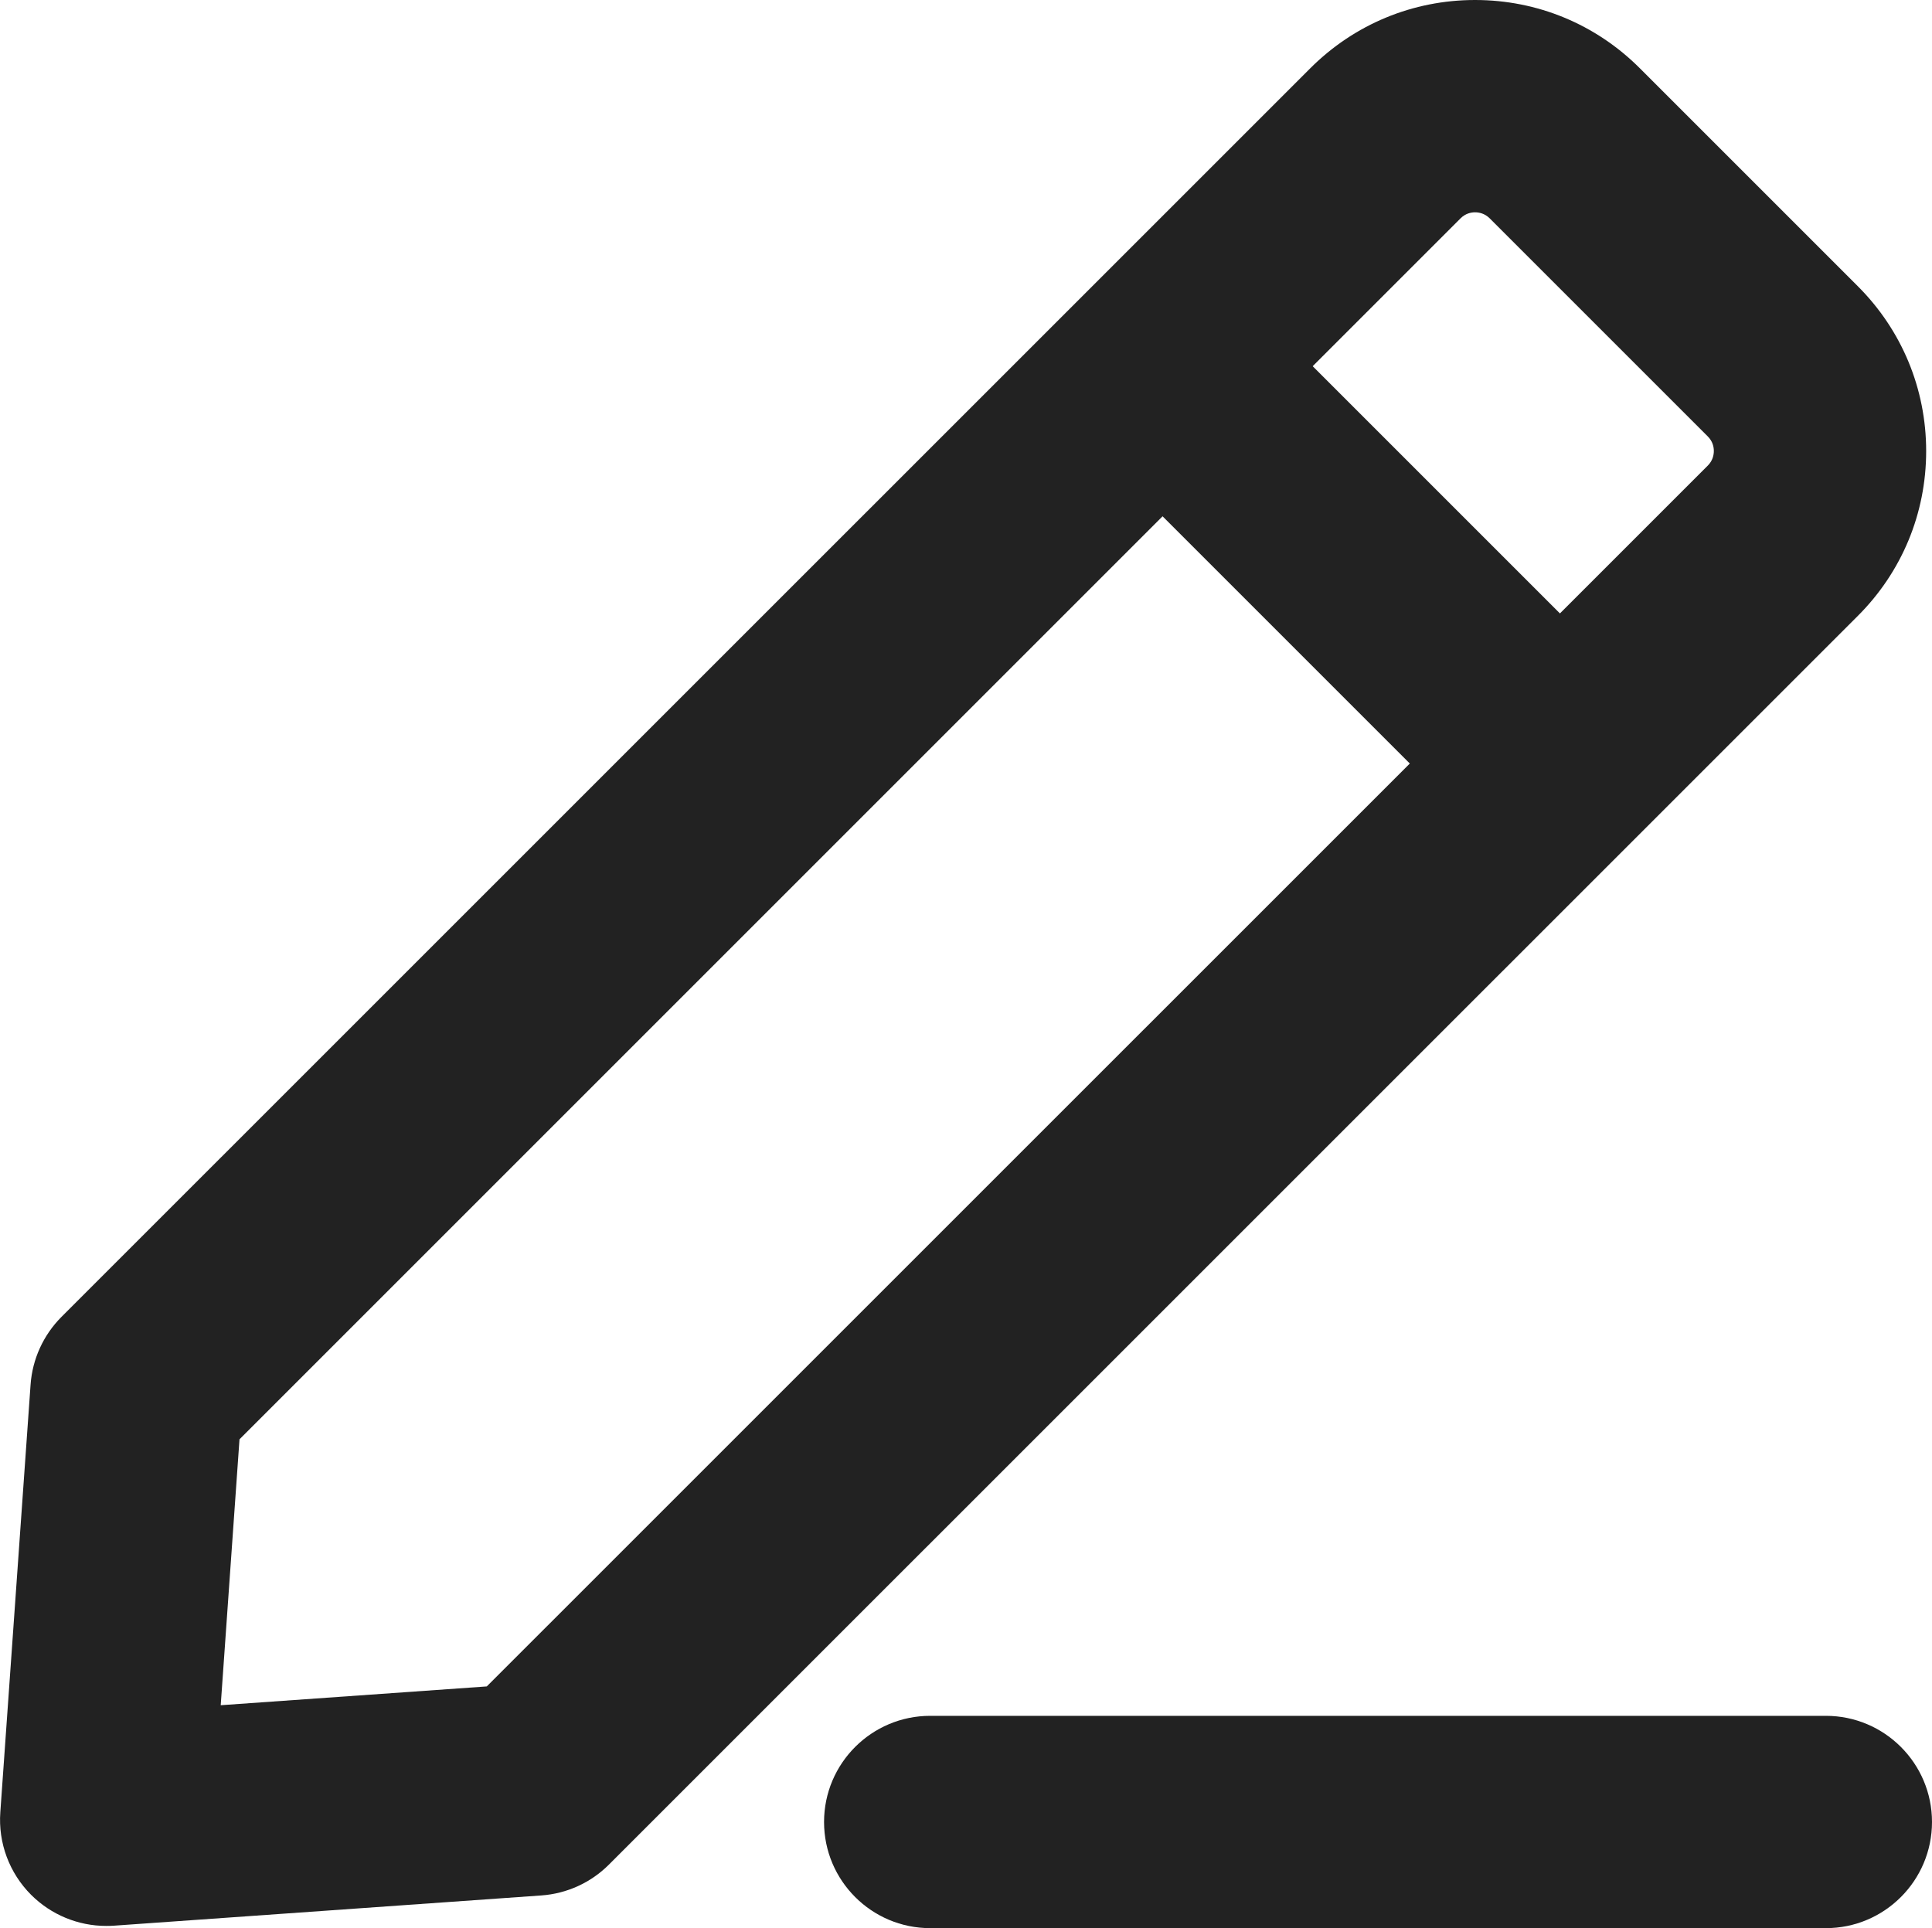 <?xml version="1.0" encoding="UTF-8"?>
<svg id="_레이어_2" data-name="레이어 2" xmlns="http://www.w3.org/2000/svg" viewBox="0 0 181.98 181.63">
  <defs>
    <style>
      .cls-1 {
        fill: #222;
      }
    </style>
  </defs>
  <g id="_최종" data-name="최종">
    <g>
      <path class="cls-1" d="M10,181.42c-2.64,0-5.19-1.05-7.07-2.93-2.05-2.05-3.11-4.89-2.9-7.78l2.85-40.28c.17-2.4,1.2-4.66,2.9-6.37L123.42,6.43c4.14-4.14,9.66-6.43,15.52-6.43s11.37,2.28,15.52,6.43l20.54,20.54c4.14,4.14,6.43,9.66,6.43,15.52s-2.28,11.37-6.43,15.52L57.35,175.65c-1.7,1.7-3.96,2.73-6.37,2.9l-40.28,2.85c-.24,.02-.47,.02-.71,.02Zm40.28-12.85h0Zm-27.72-33l-1.77,25.06,25.06-1.77L160.86,43.86c.47-.47,.57-1.01,.57-1.38s-.1-.9-.57-1.37l-20.54-20.54c-.47-.47-1.01-.57-1.38-.57s-.9,.1-1.37,.57L22.56,135.58Z"/>
      <path class="cls-1" d="M171.98,181.63H87.62c-5.52,0-10-4.48-10-10s4.48-10,10-10h84.36c5.52,0,10,4.48,10,10s-4.48,10-10,10Z"/>
      <path class="cls-1" d="M146.73,81.72c-2.56,0-5.12-.98-7.07-2.93l-37-37c-3.91-3.91-3.91-10.24,0-14.14,3.91-3.9,10.24-3.9,14.14,0l37,37c3.91,3.91,3.91,10.24,0,14.14-1.95,1.95-4.51,2.93-7.07,2.93Z"/>
    </g>
  </g>
</svg>